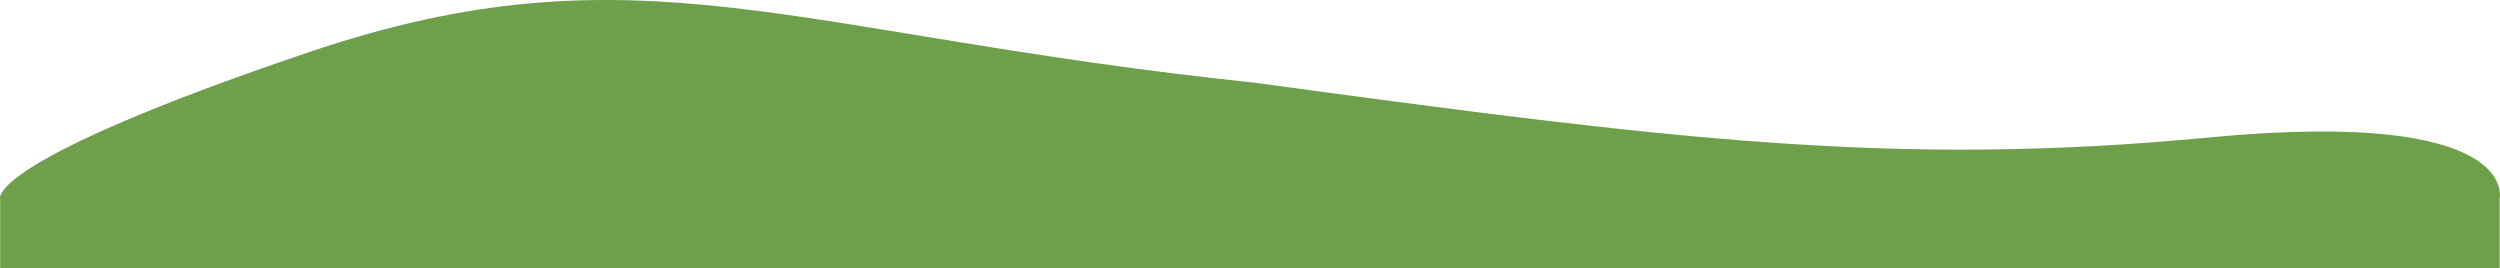 <svg xmlns="http://www.w3.org/2000/svg" width="1749.096" height="187.728" viewBox="0 0 1749.096 187.728"><path d="M29,418.068c229.2-77.5,338.014-12.508,661.582,21.4C983,479.2,1138.566,498.731,1358.1,477.8s203.537,43.107,203.537,43.107v48.425h-1748.7V520.91S-200.193,495.569,29,418.068Z" transform="translate(187.197 -381.607)" fill="#6e9f4a"/></svg>